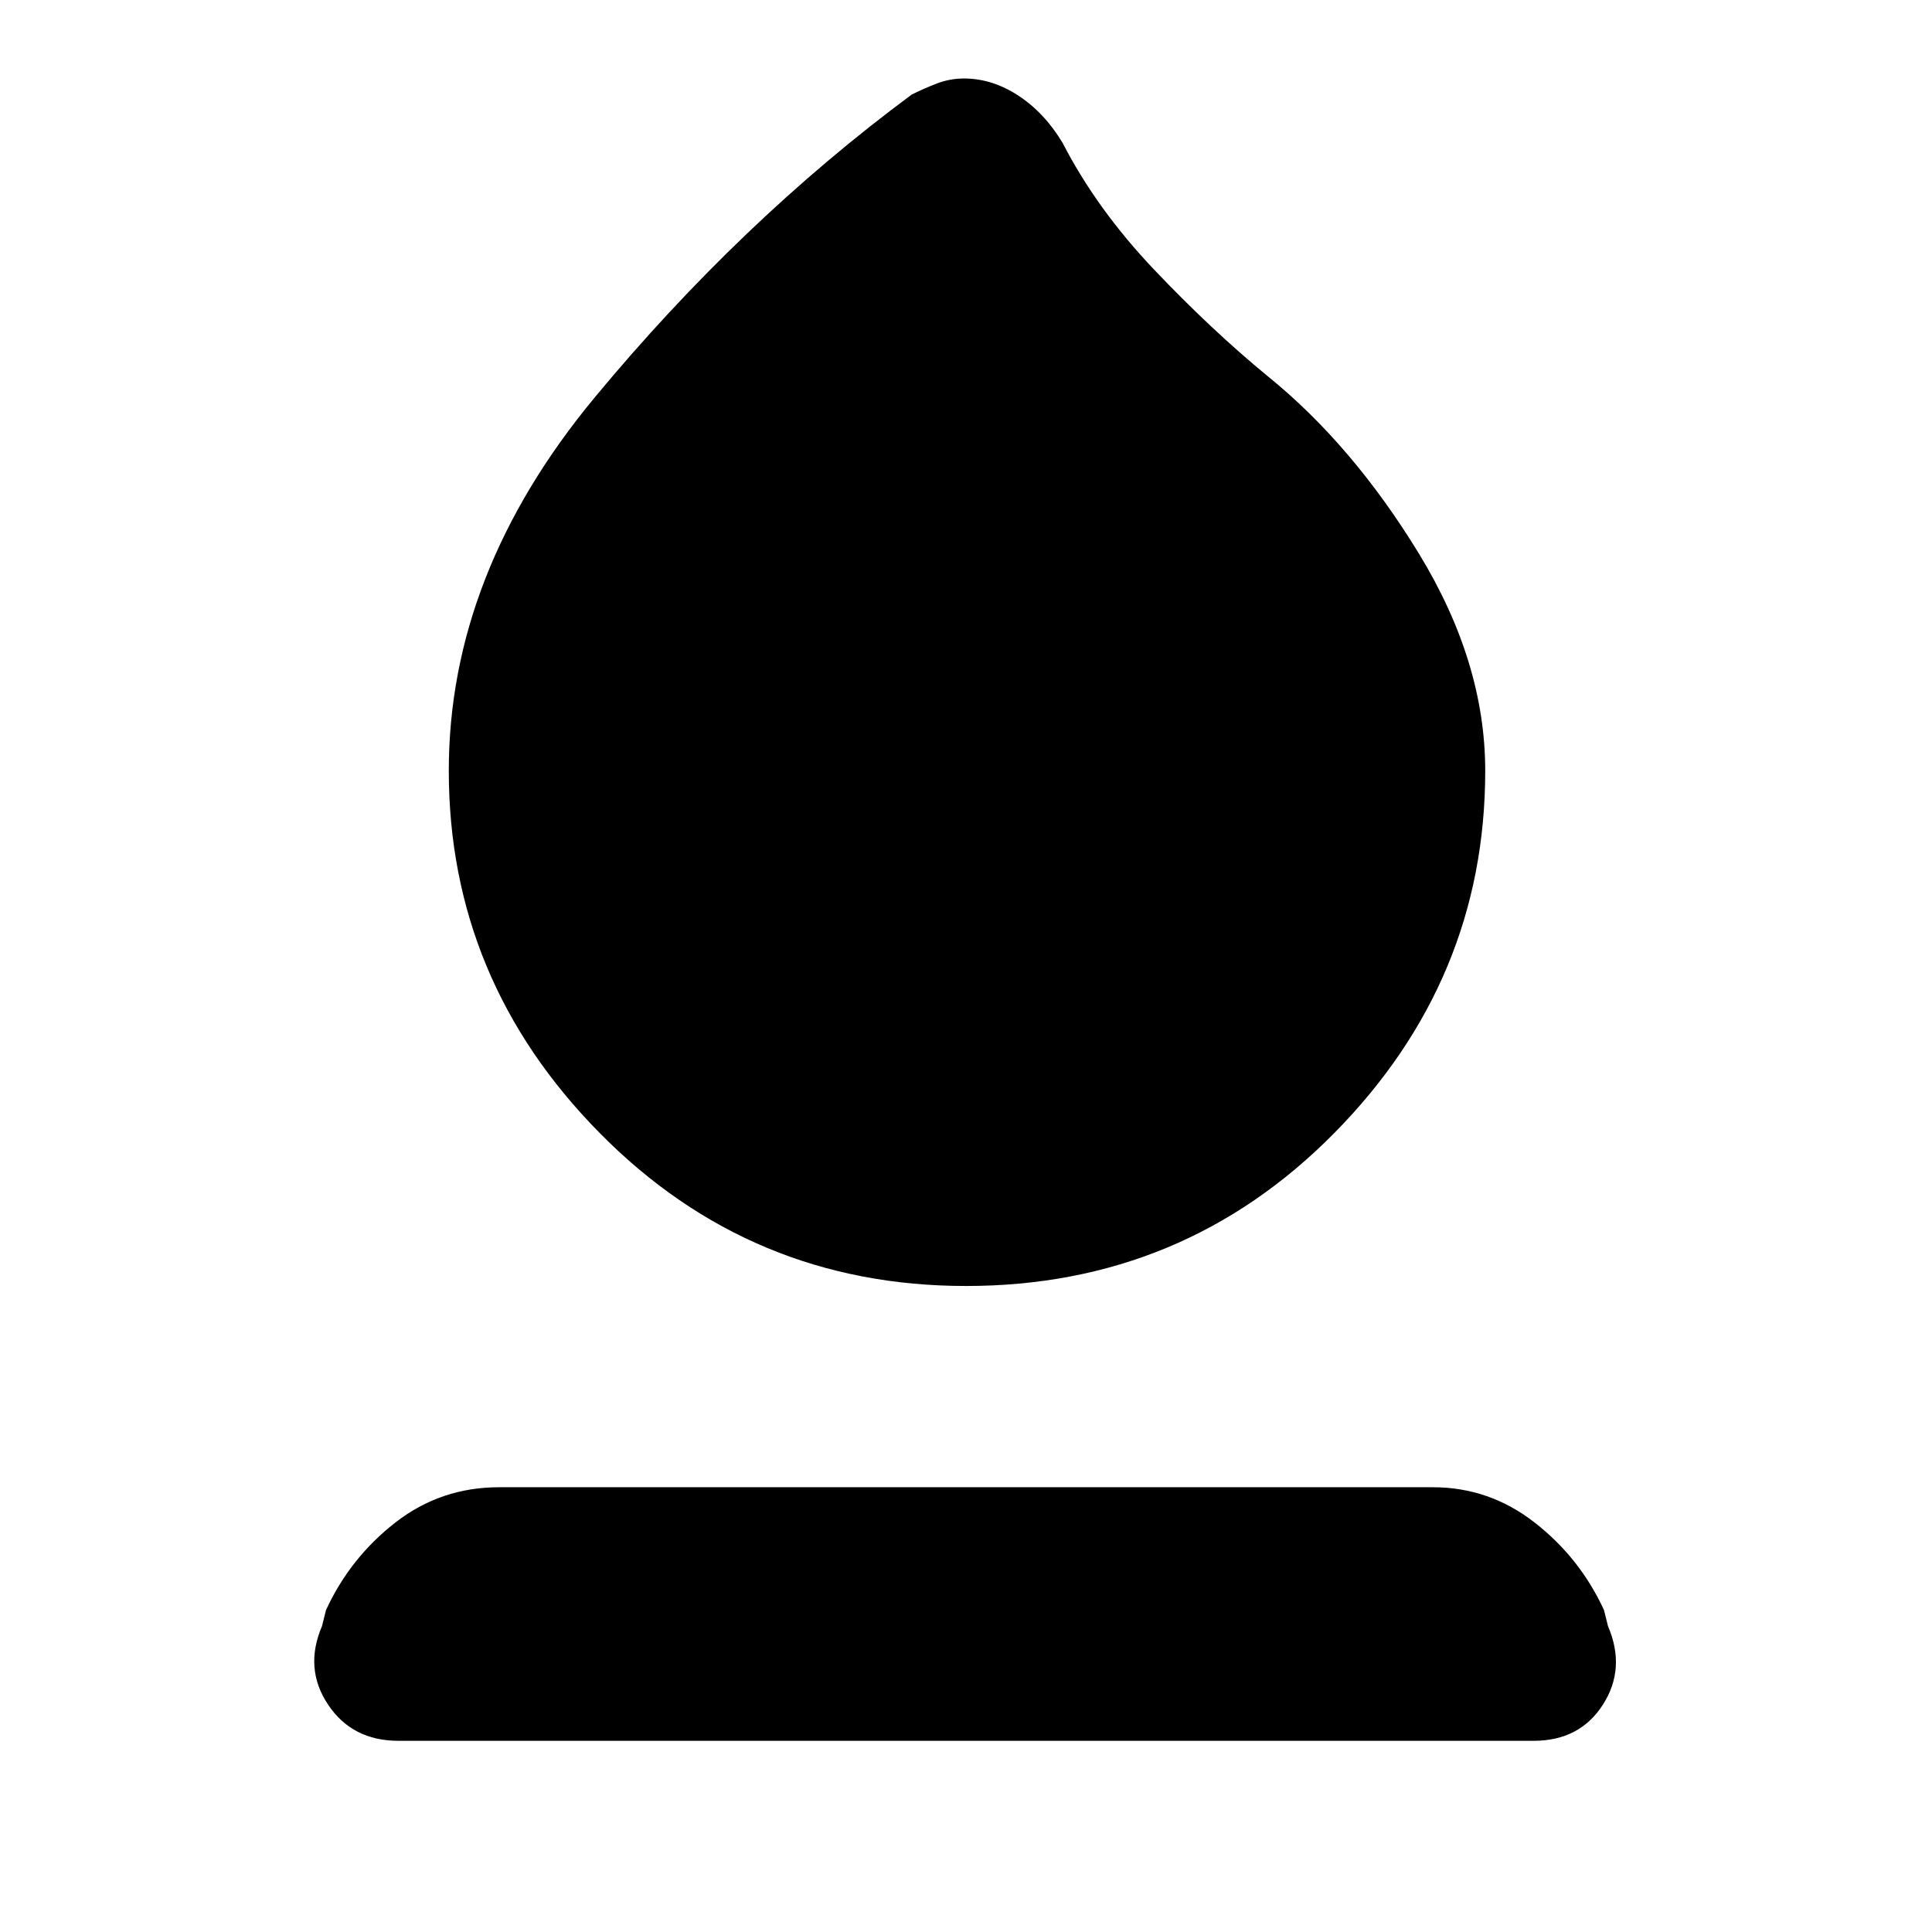 <svg xmlns="http://www.w3.org/2000/svg" width="48" height="48" viewBox="0 -960 960 960"><path d="M480-321q-107 0-182-76t-75-180q0-98 72.5-185.5T453-913q6-3 12.5-5.5T479-921q14 0 27 8.5t22 23.5q17 33 45.5 63t56.5 53q42 34 75 88t33 108q0 104-75 180t-183 76ZM198-95q-23 0-35-18t-3-39l2-8q12-26 34.5-43.5T248-221h464q28 0 50.5 17.5T797-160l2 8q9 21-2.5 39T762-95H198Z"/></svg>